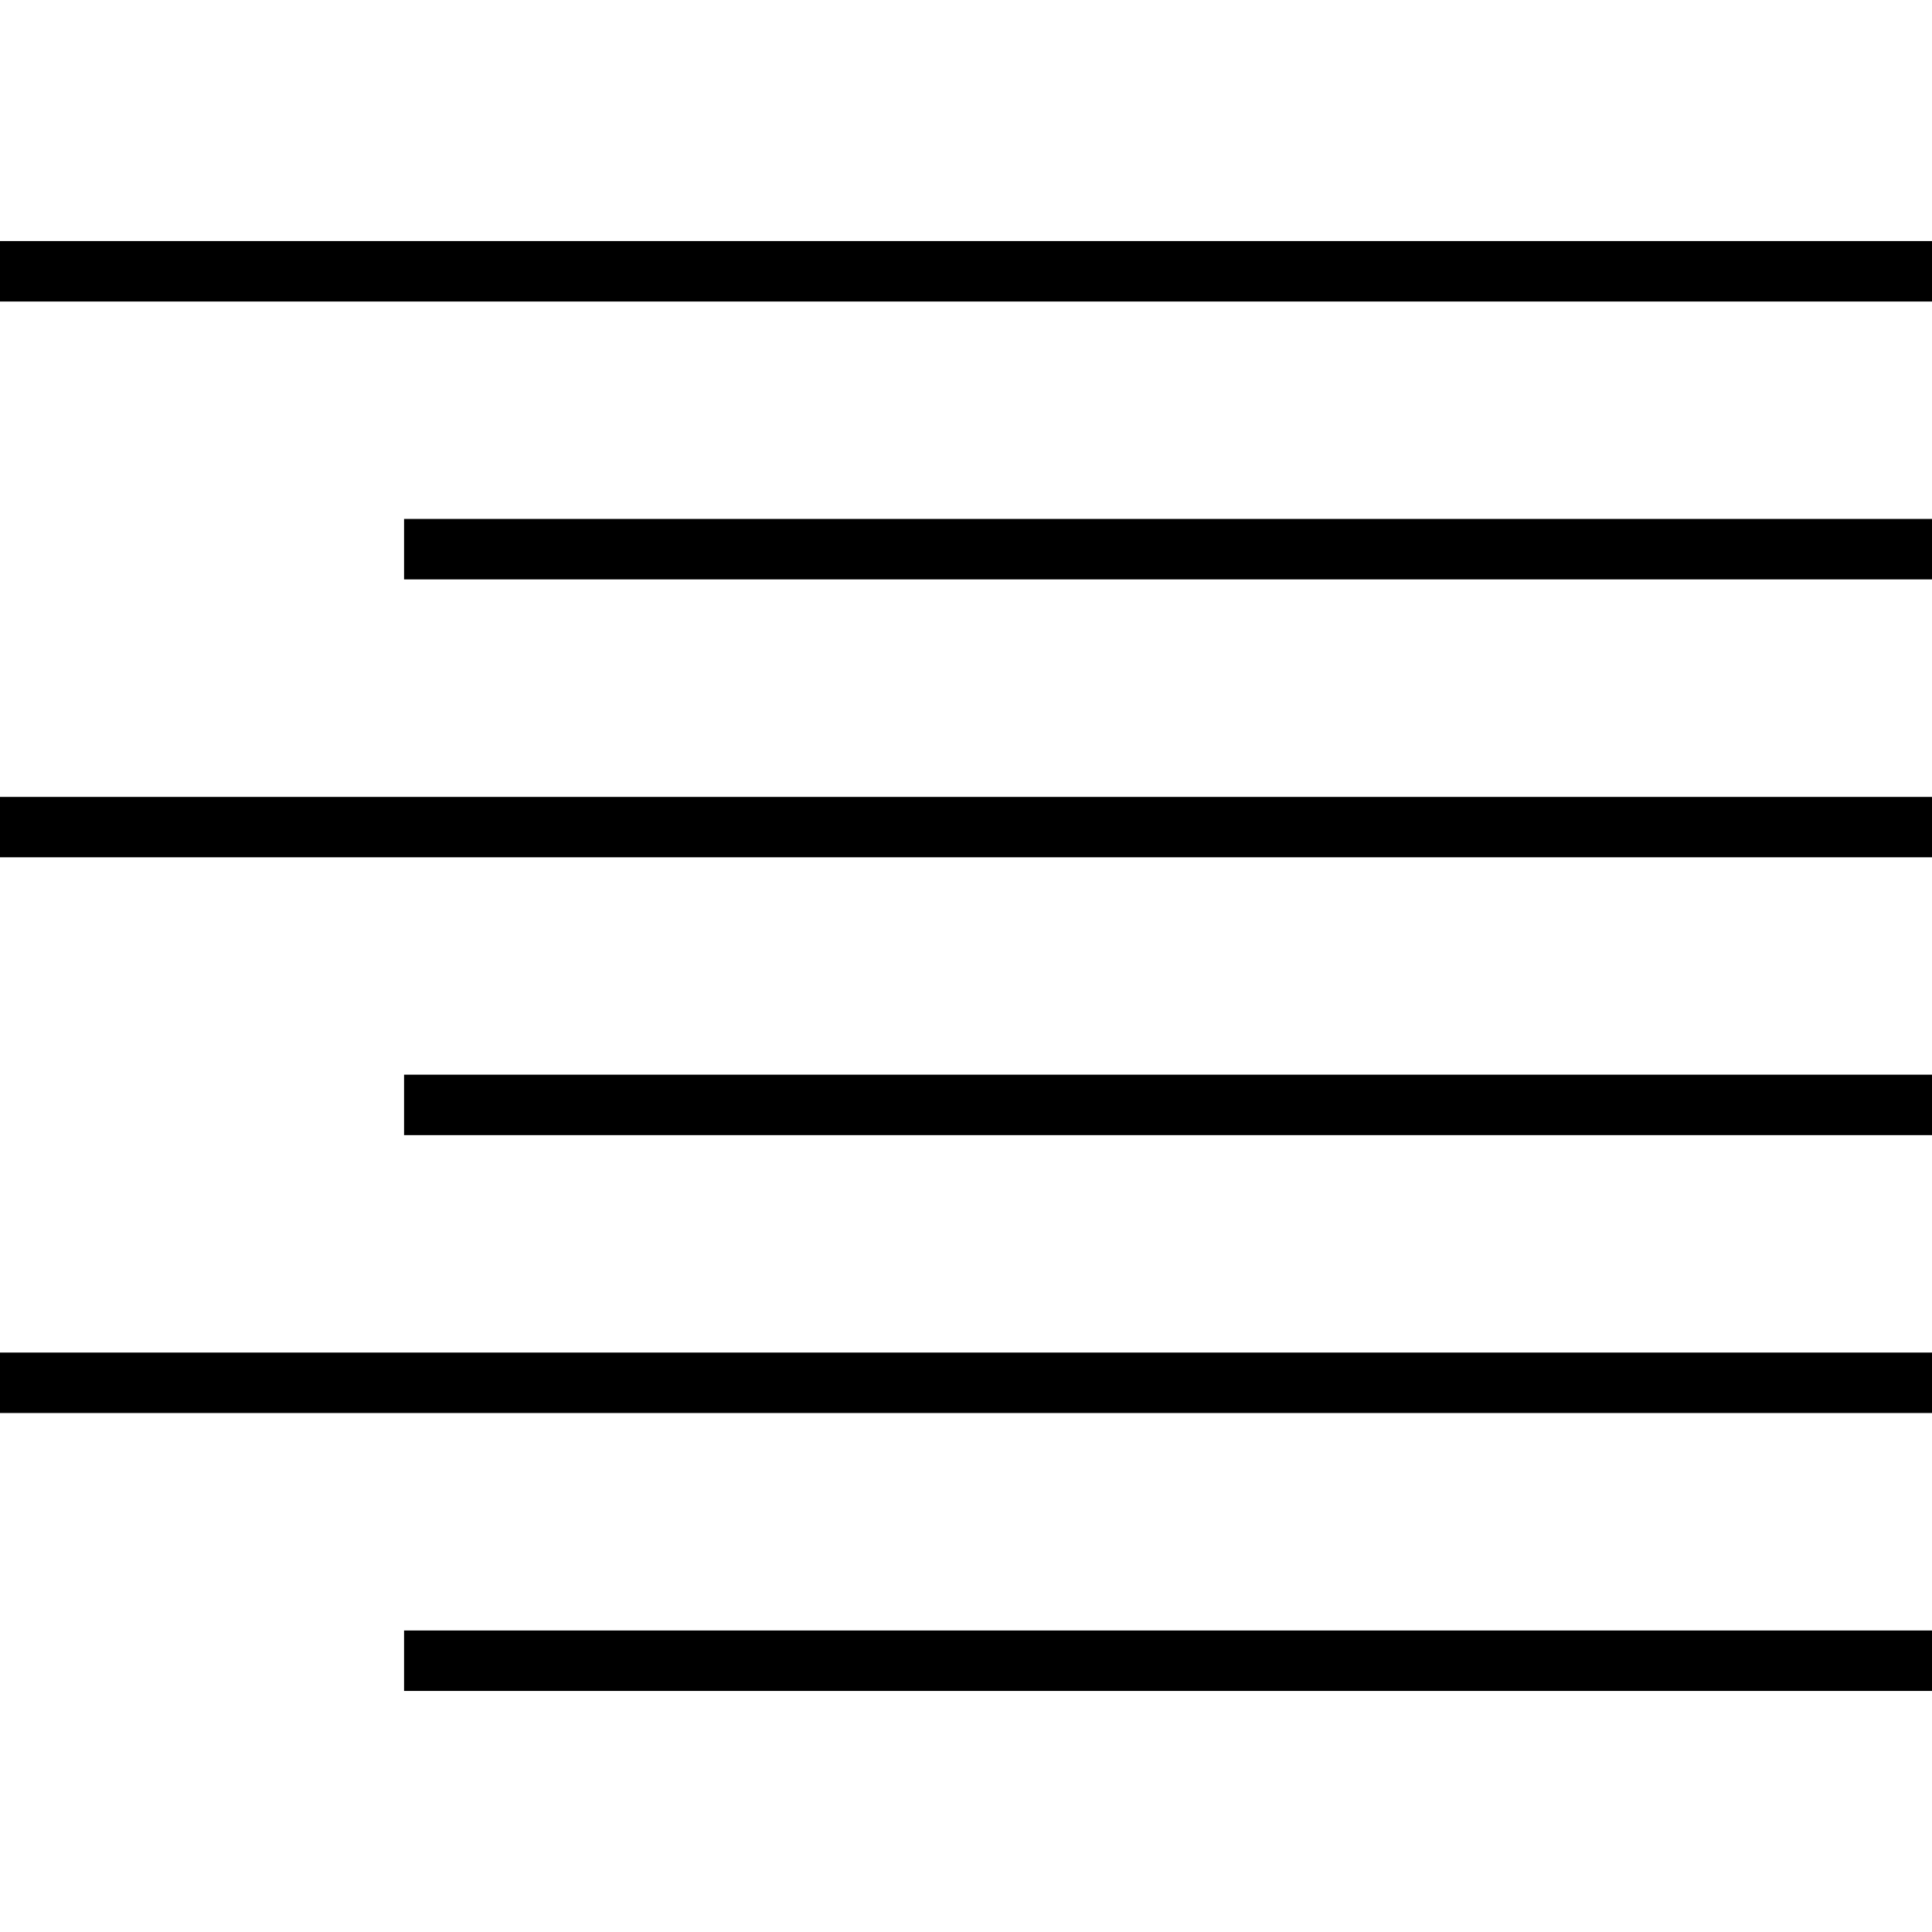 <?xml version="1.0" encoding="utf-8"?>
<!-- Generator: Adobe Illustrator 16.0.0, SVG Export Plug-In . SVG Version: 6.00 Build 0)  -->
<!DOCTYPE svg PUBLIC "-//W3C//DTD SVG 1.1//EN" "http://www.w3.org/Graphics/SVG/1.1/DTD/svg11.dtd">
<svg version="1.1" id="Layer_1" xmlns="http://www.w3.org/2000/svg" xmlns:xlink="http://www.w3.org/1999/xlink" x="0px" y="0px"
	 width="48px" height="48px" viewBox="0 0 48 48" enable-background="new 0 0 48 48" xml:space="preserve">
<g>
	<rect y="5.989" width="48" height="1.502"/>
	<rect x="10.039" y="12.893" width="37.961" height="1.502"/>
	<rect y="19.799" width="48" height="1.5"/>
	<rect x="10.039" y="26.7" width="37.961" height="1.502"/>
	<rect y="33.604" width="48" height="1.502"/>
	<rect x="10.039" y="40.509" width="37.961" height="1.502"/>
</g>
</svg>
